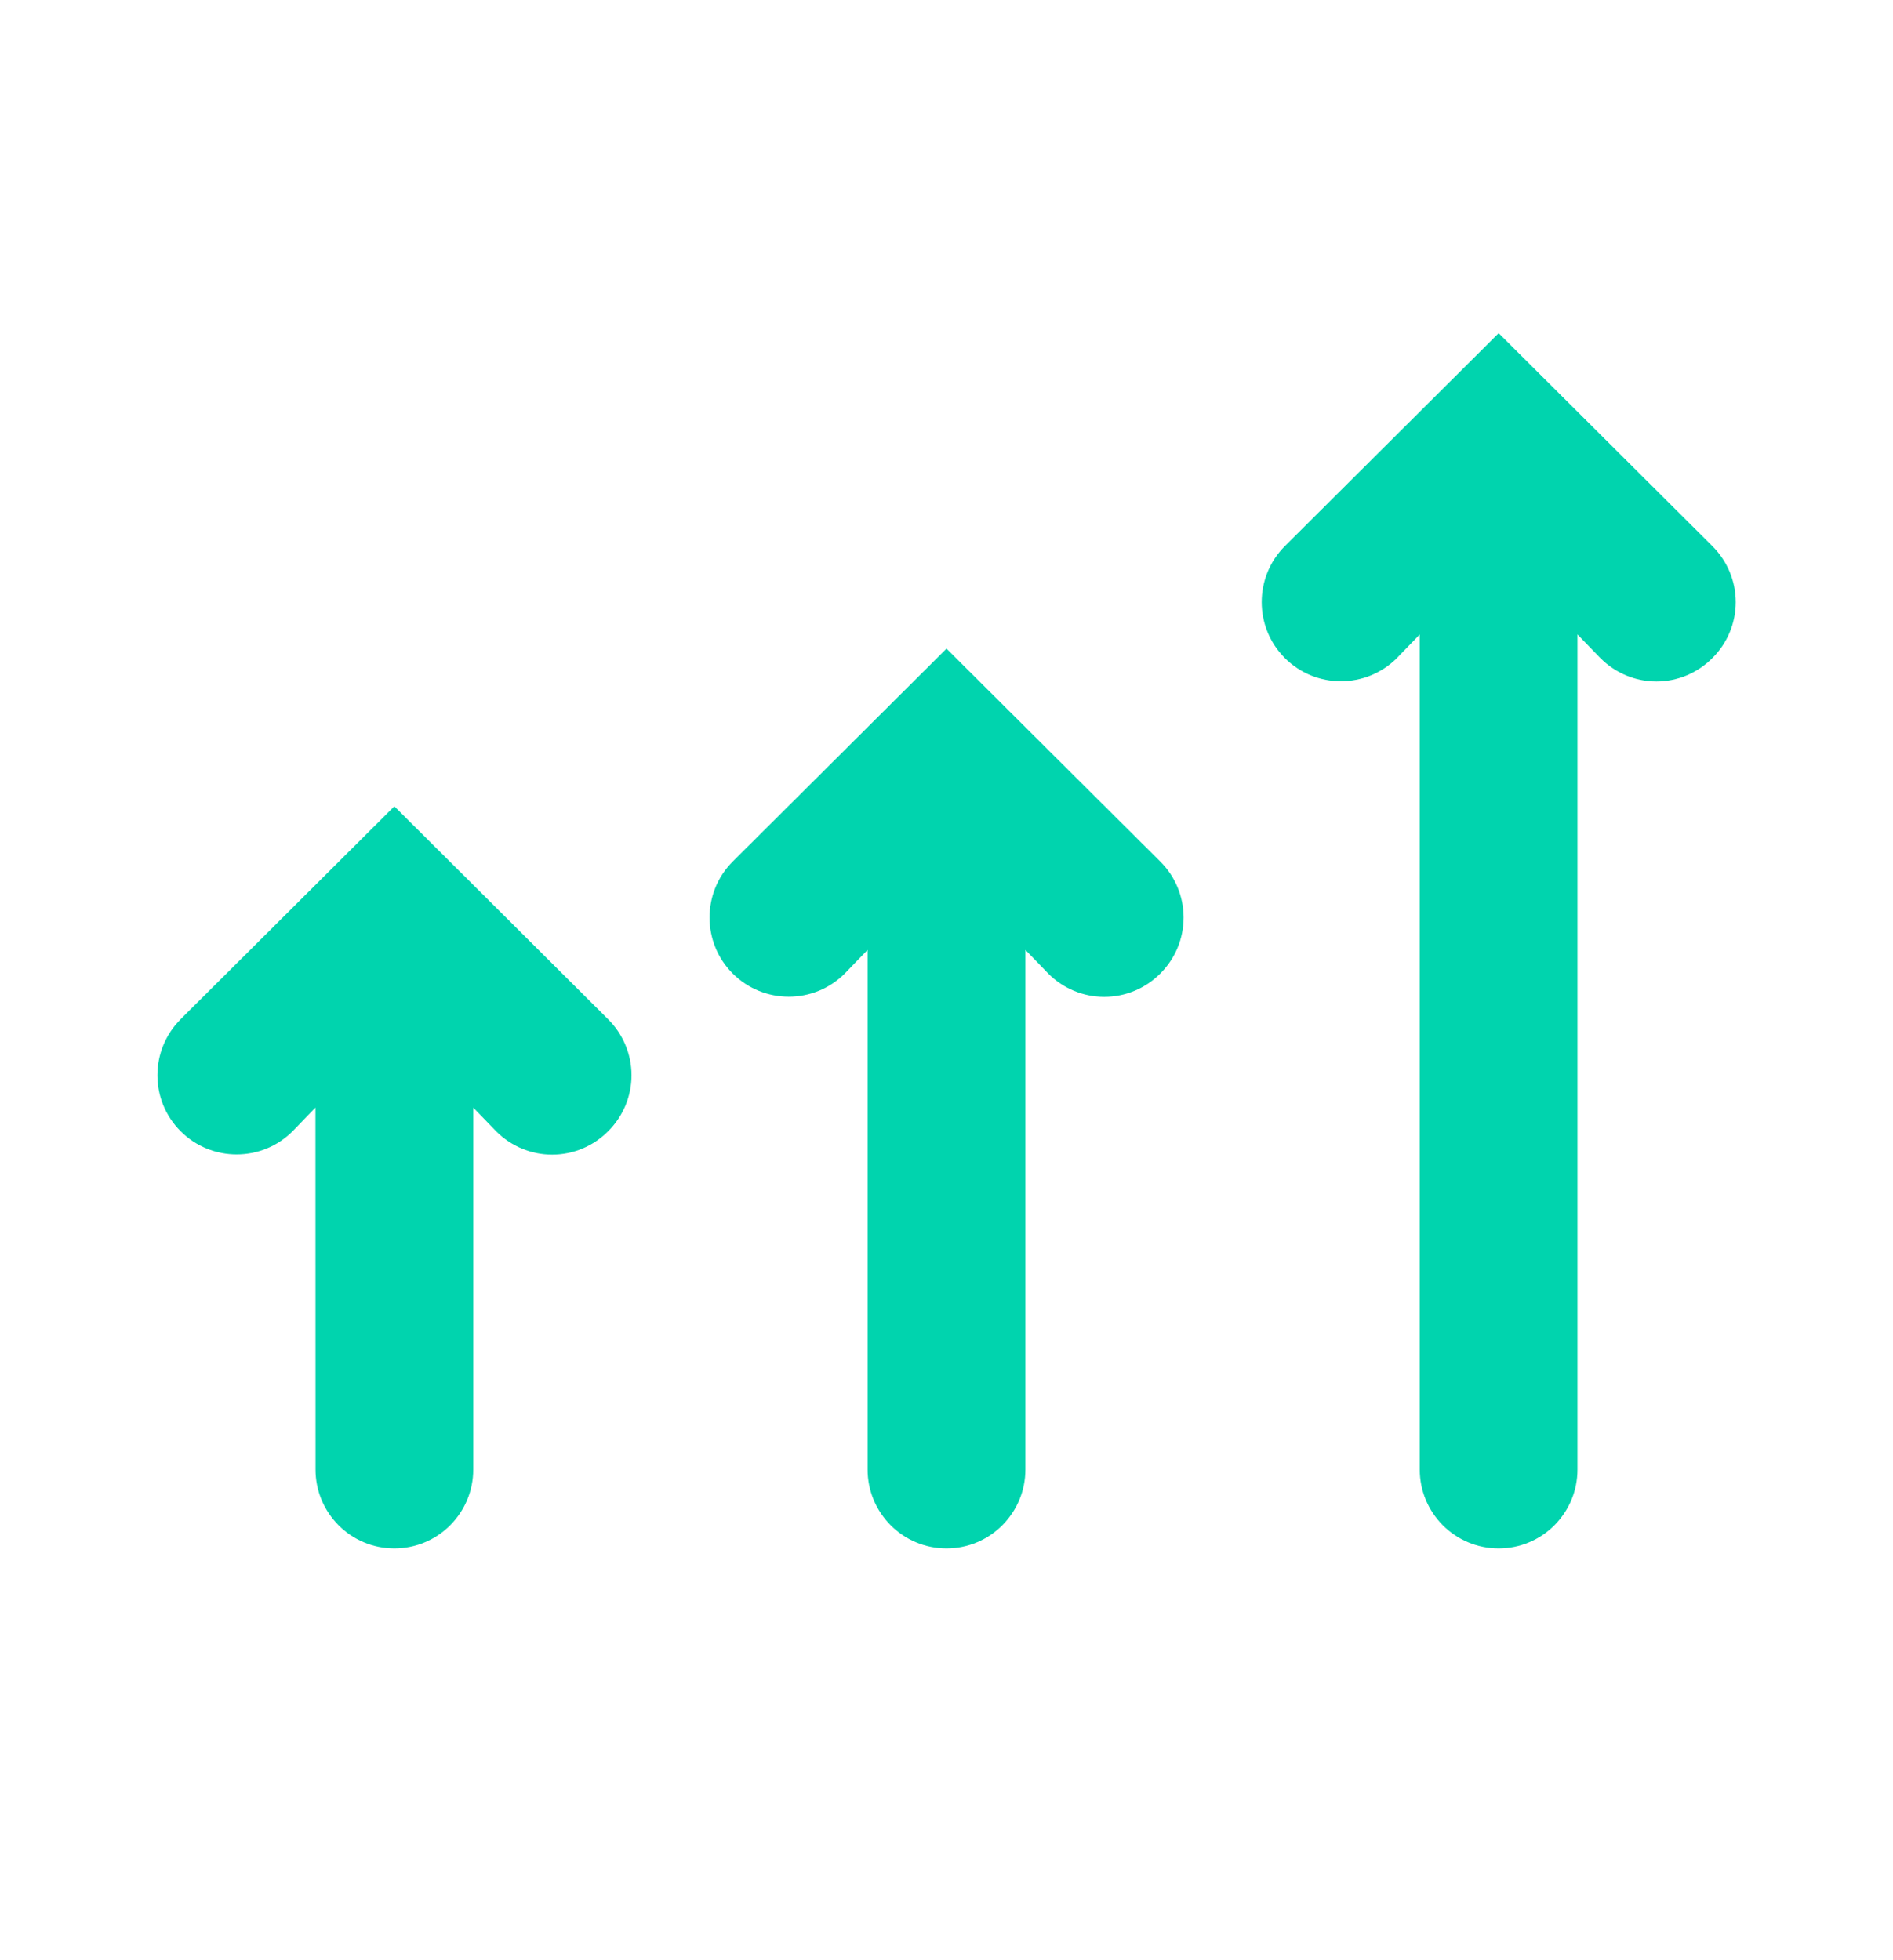 <svg width="28" height="29" viewBox="0 0 28 29" fill="none" xmlns="http://www.w3.org/2000/svg">
<path d="M5.833 11.929L2.671 15.079H2.672C2.214 15.537 2.214 16.279 2.672 16.736C3.129 17.193 3.871 17.193 4.328 16.736L4.666 16.386L4.667 21.741C4.667 22.385 5.189 22.908 5.833 22.908C6.477 22.908 7 22.385 7 21.741V16.386L7.338 16.736C7.558 16.957 7.855 17.082 8.167 17.082C8.478 17.082 8.776 16.957 8.995 16.736C9.216 16.517 9.341 16.219 9.341 15.908C9.341 15.597 9.216 15.299 8.995 15.079L5.833 11.929Z" fill="#00D4AE"/>
<path d="M14 9.596L10.838 12.746C10.381 13.203 10.381 13.945 10.838 14.403C11.296 14.86 12.038 14.86 12.495 14.403L12.833 14.053V21.741C12.833 22.385 13.356 22.908 14 22.908C14.644 22.908 15.167 22.385 15.167 21.741V14.053L15.505 14.403C15.724 14.624 16.022 14.748 16.333 14.748C16.645 14.748 16.942 14.624 17.162 14.403C17.383 14.183 17.507 13.886 17.507 13.574C17.507 13.264 17.383 12.965 17.162 12.746L14 9.596Z" fill="#00D4AE"/>
<path d="M25.328 8.079L22.167 4.929L19.005 8.079C18.548 8.537 18.548 9.279 19.005 9.736C19.462 10.193 20.204 10.193 20.662 9.736L21 9.386V21.741C21 22.385 21.523 22.908 22.167 22.908C22.811 22.908 23.333 22.385 23.333 21.741V9.386L23.671 9.736H23.672C23.891 9.957 24.189 10.082 24.5 10.082C24.811 10.082 25.109 9.957 25.328 9.736C25.549 9.517 25.674 9.219 25.674 8.908C25.674 8.597 25.549 8.299 25.328 8.079L25.328 8.079Z" fill="#00D4AE"/>
</svg>
